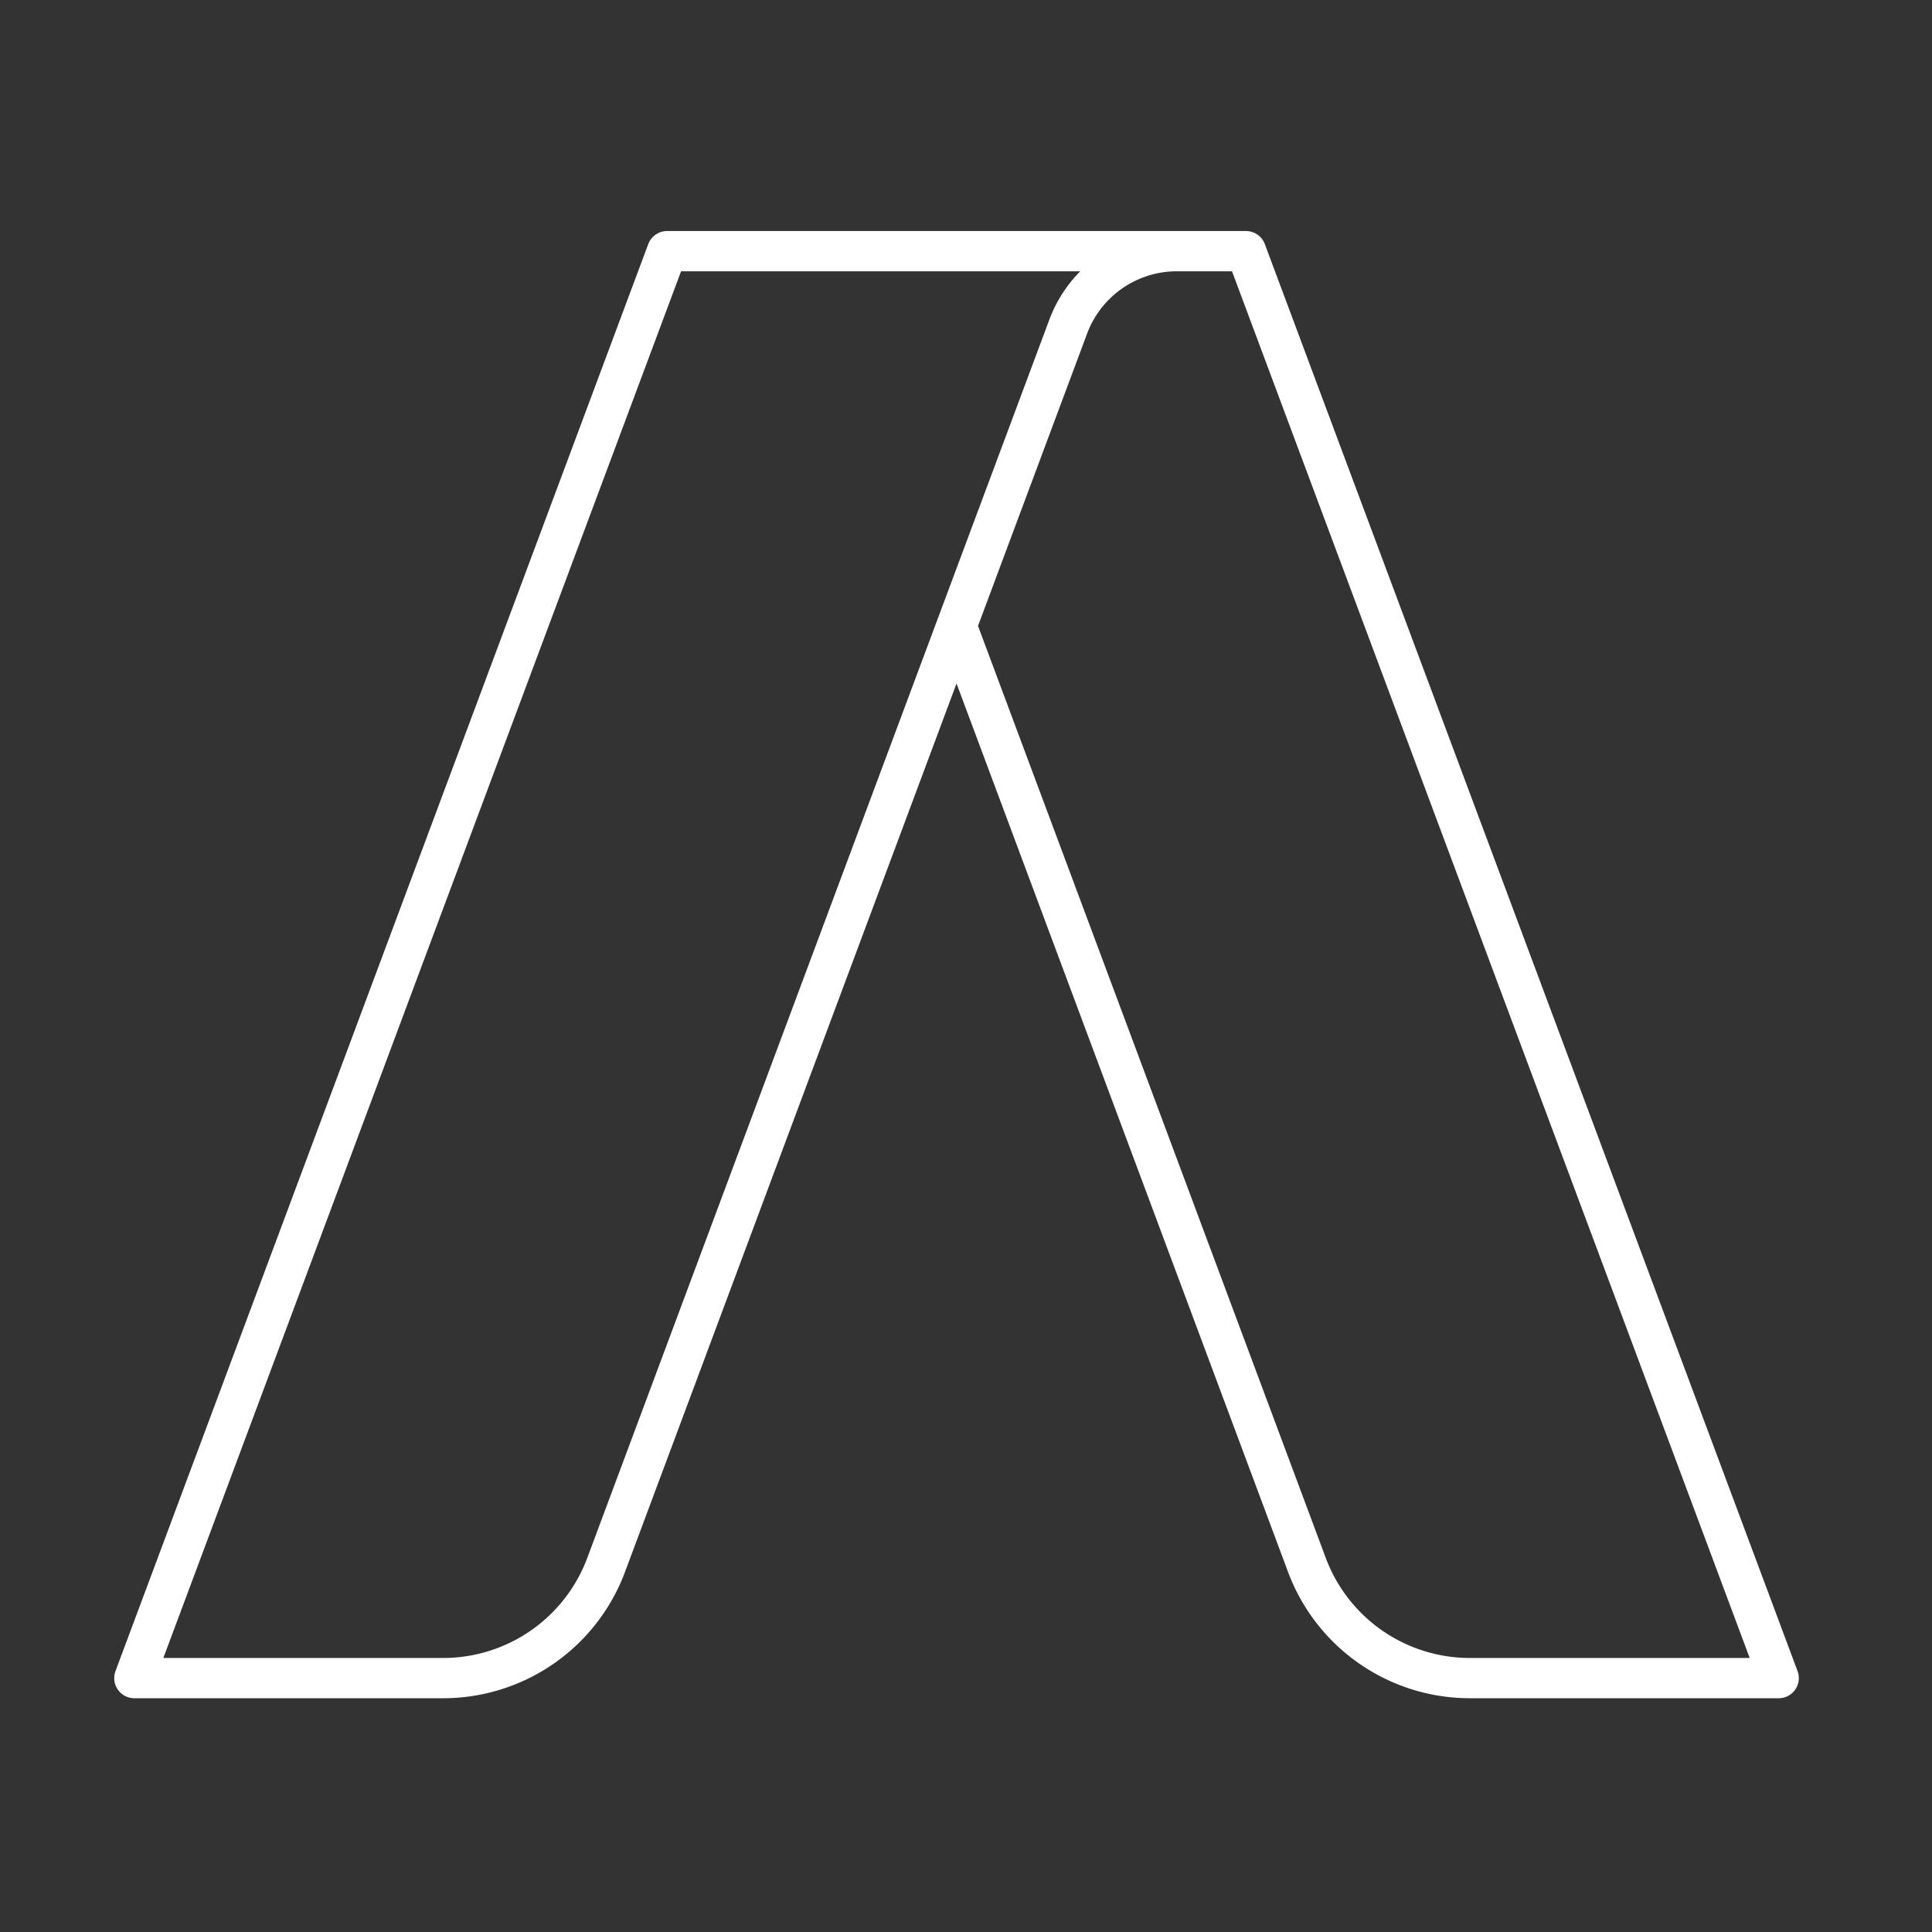 <?xml version="1.0" encoding="UTF-8"?>
<svg id="b" version="1.1" viewBox="0 0 48 48" xml:space="preserve" xmlns="http://www.w3.org/2000/svg"><rect x="0" y="0" width="48" height="48" fill="#333333" stroke="none"/><defs><style>.c{fill:none;stroke:#fff;stroke-linecap:round;stroke-linejoin:round;}</style></defs><path d="m23.764 15.549 8.706 23.332a4.322 4.322 34.768 0 0 4.049 2.811h7.672l-13.235-35.452-14.382-2e-7 -13.236 35.452h7.672a4.322 4.322 145.23 0 0 4.049-2.811l11.481-30.767a2.881 2.881 145.23 0 1 2.699-1.874h1.717" fill="none" stroke="#fff" stroke-linecap="round" stroke-linejoin="round" stroke-width="1px"/></svg>

